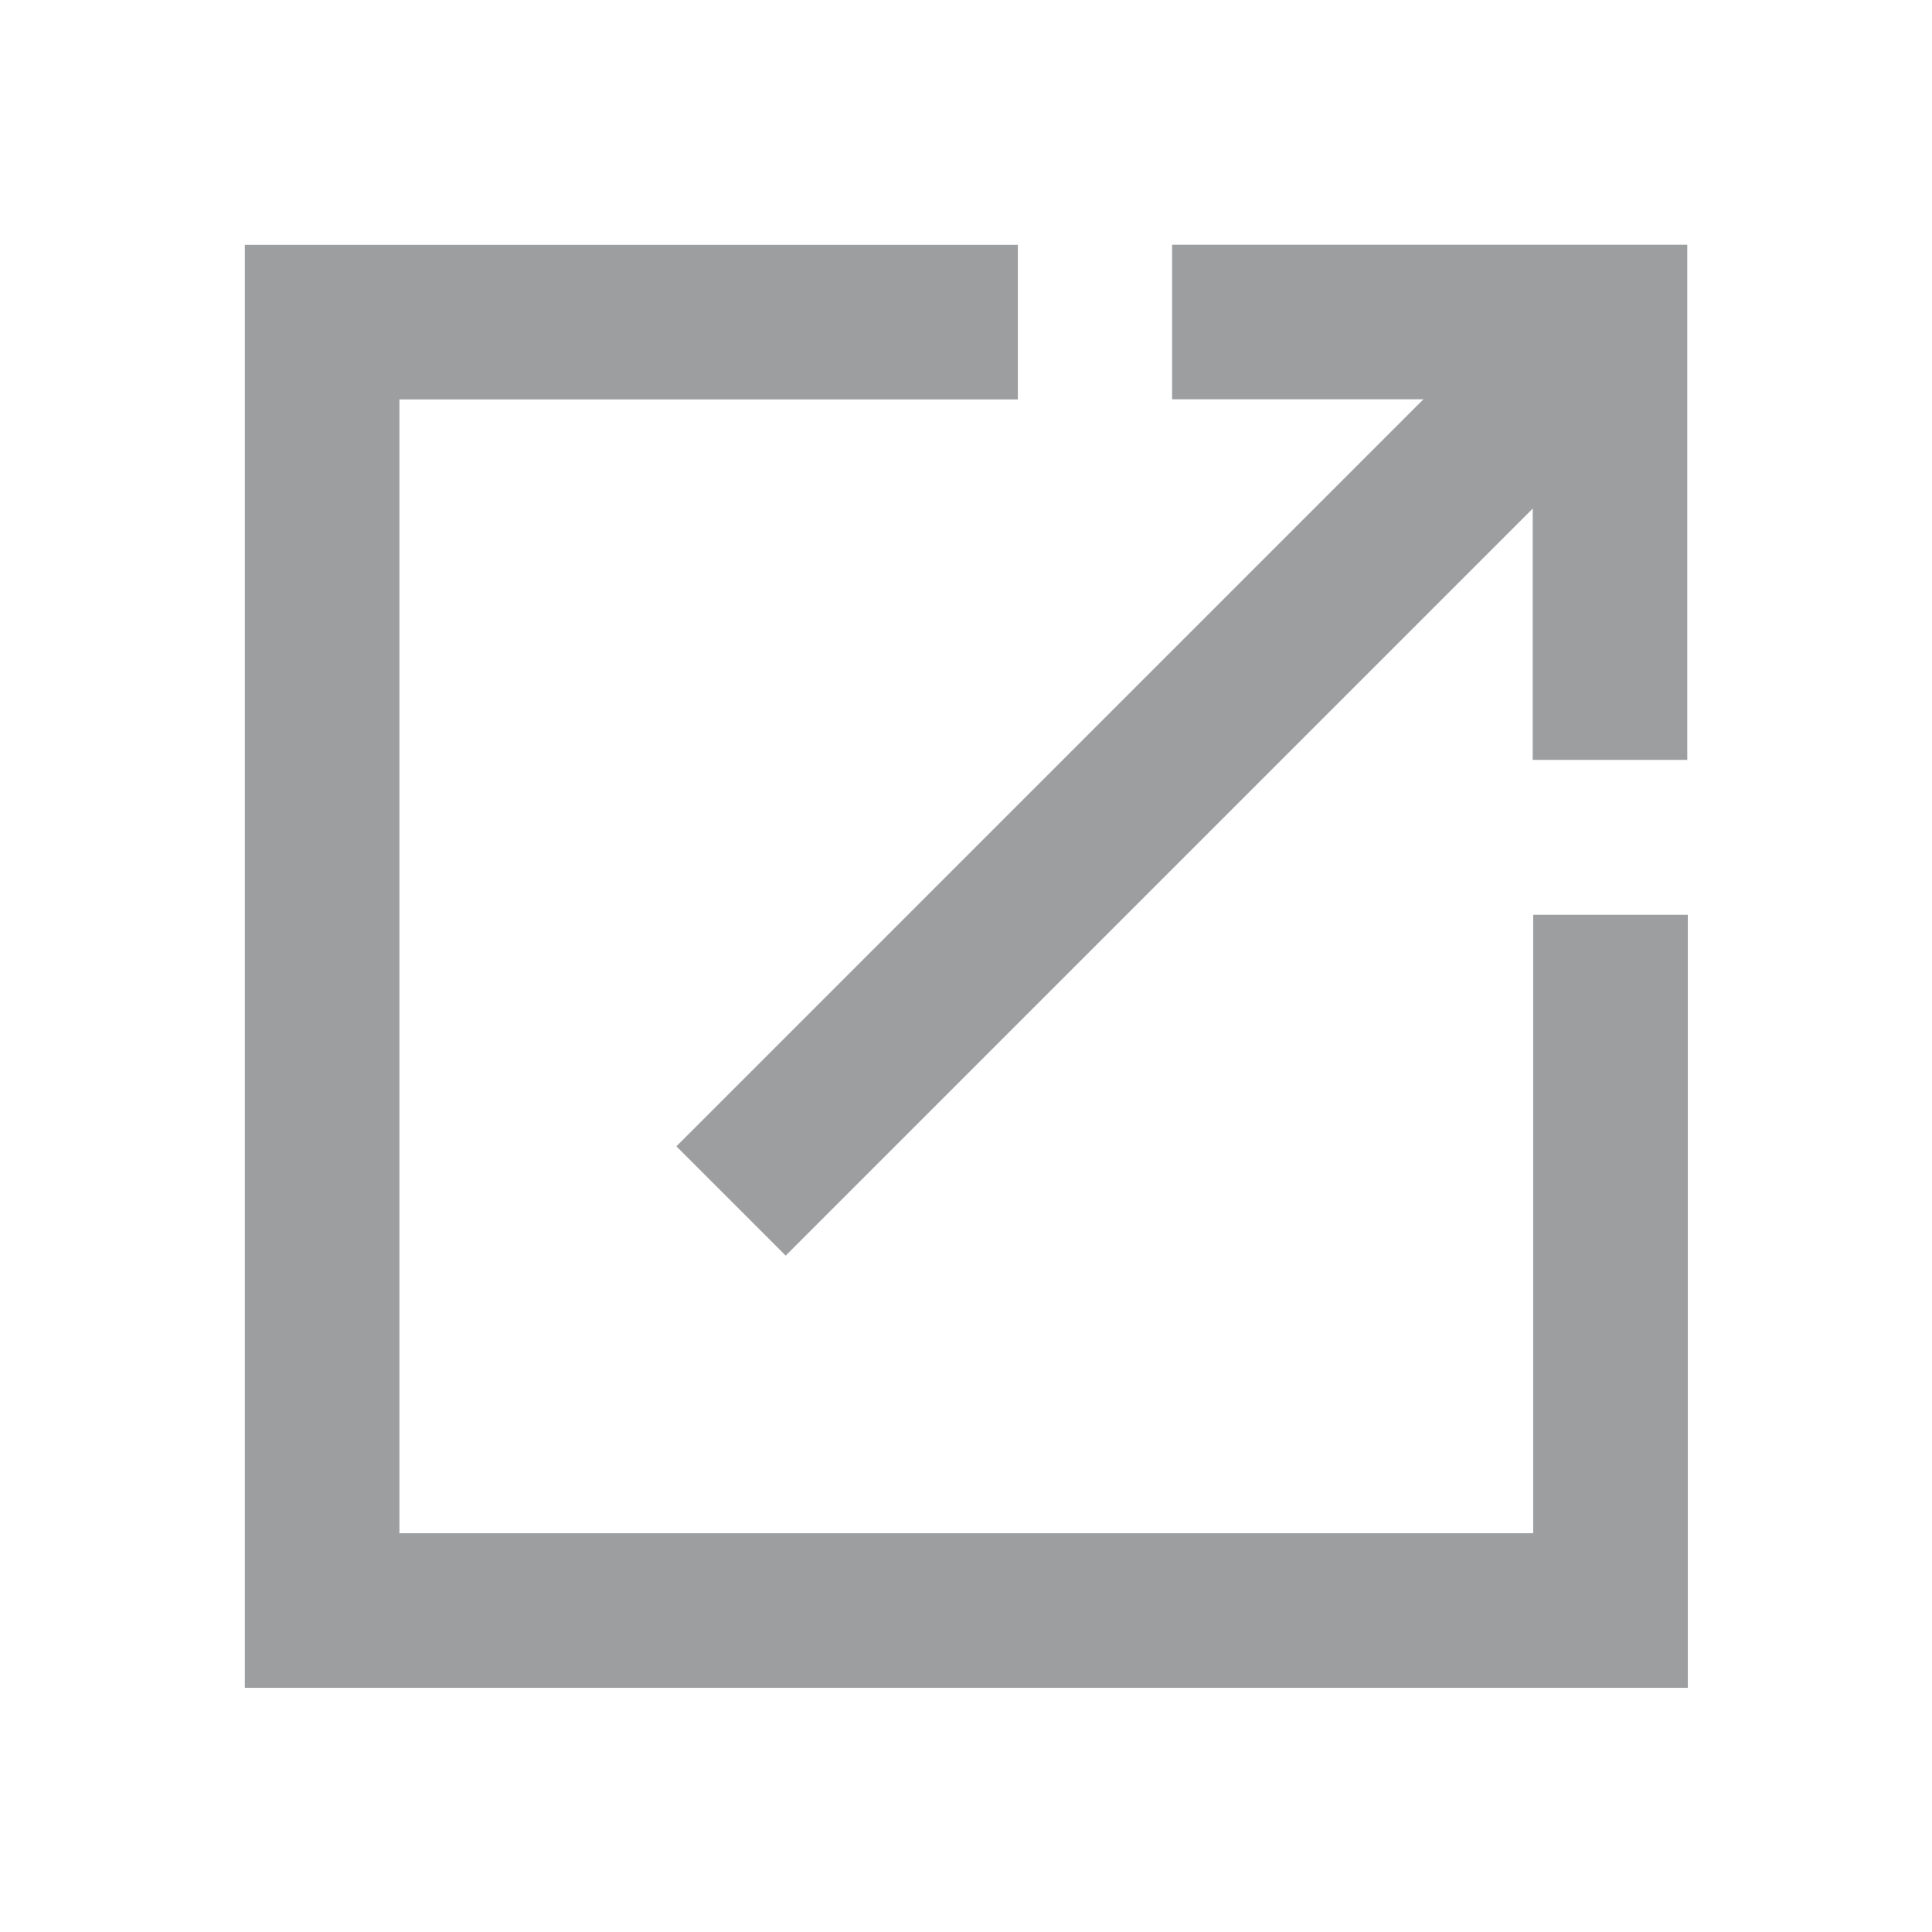 <?xml version="1.0" encoding="UTF-8" standalone="no"?>
<!DOCTYPE svg PUBLIC "-//W3C//DTD SVG 1.1//EN" "http://www.w3.org/Graphics/SVG/1.1/DTD/svg11.dtd">
<svg width="100%" height="100%" viewBox="0 0 48 48" version="1.1" xmlns="http://www.w3.org/2000/svg" xmlns:xlink="http://www.w3.org/1999/xlink" xml:space="preserve" xmlns:serif="http://www.serif.com/" style="fill-rule:evenodd;clip-rule:evenodd;stroke-linecap:square;stroke-miterlimit:1.5;">
    <g transform="matrix(1.067,0,0,1.067,-2.667,-2.667)">
        <path d="M24.4,10L10,10L10,40L40,40L40,25.6" style="fill:none;stroke:#9c9ea0;stroke-width:3.6px;"/>
    </g>
    <g transform="matrix(-1.28,-1.46462e-17,2.98863e-16,-1.28,73.28,38.72)">
        <path d="M42,8L27,23" style="fill:none;stroke:#9c9ea0;stroke-width:3px;"/>
    </g>
    <g transform="matrix(1.28,2.46519e-32,2.46519e-32,1.28,-0.96,-15.04)">
        <path d="M25,18L32,18L32,25" style="fill:none;stroke:#9c9ea0;stroke-width:3px;"/>
    </g>
</svg>
